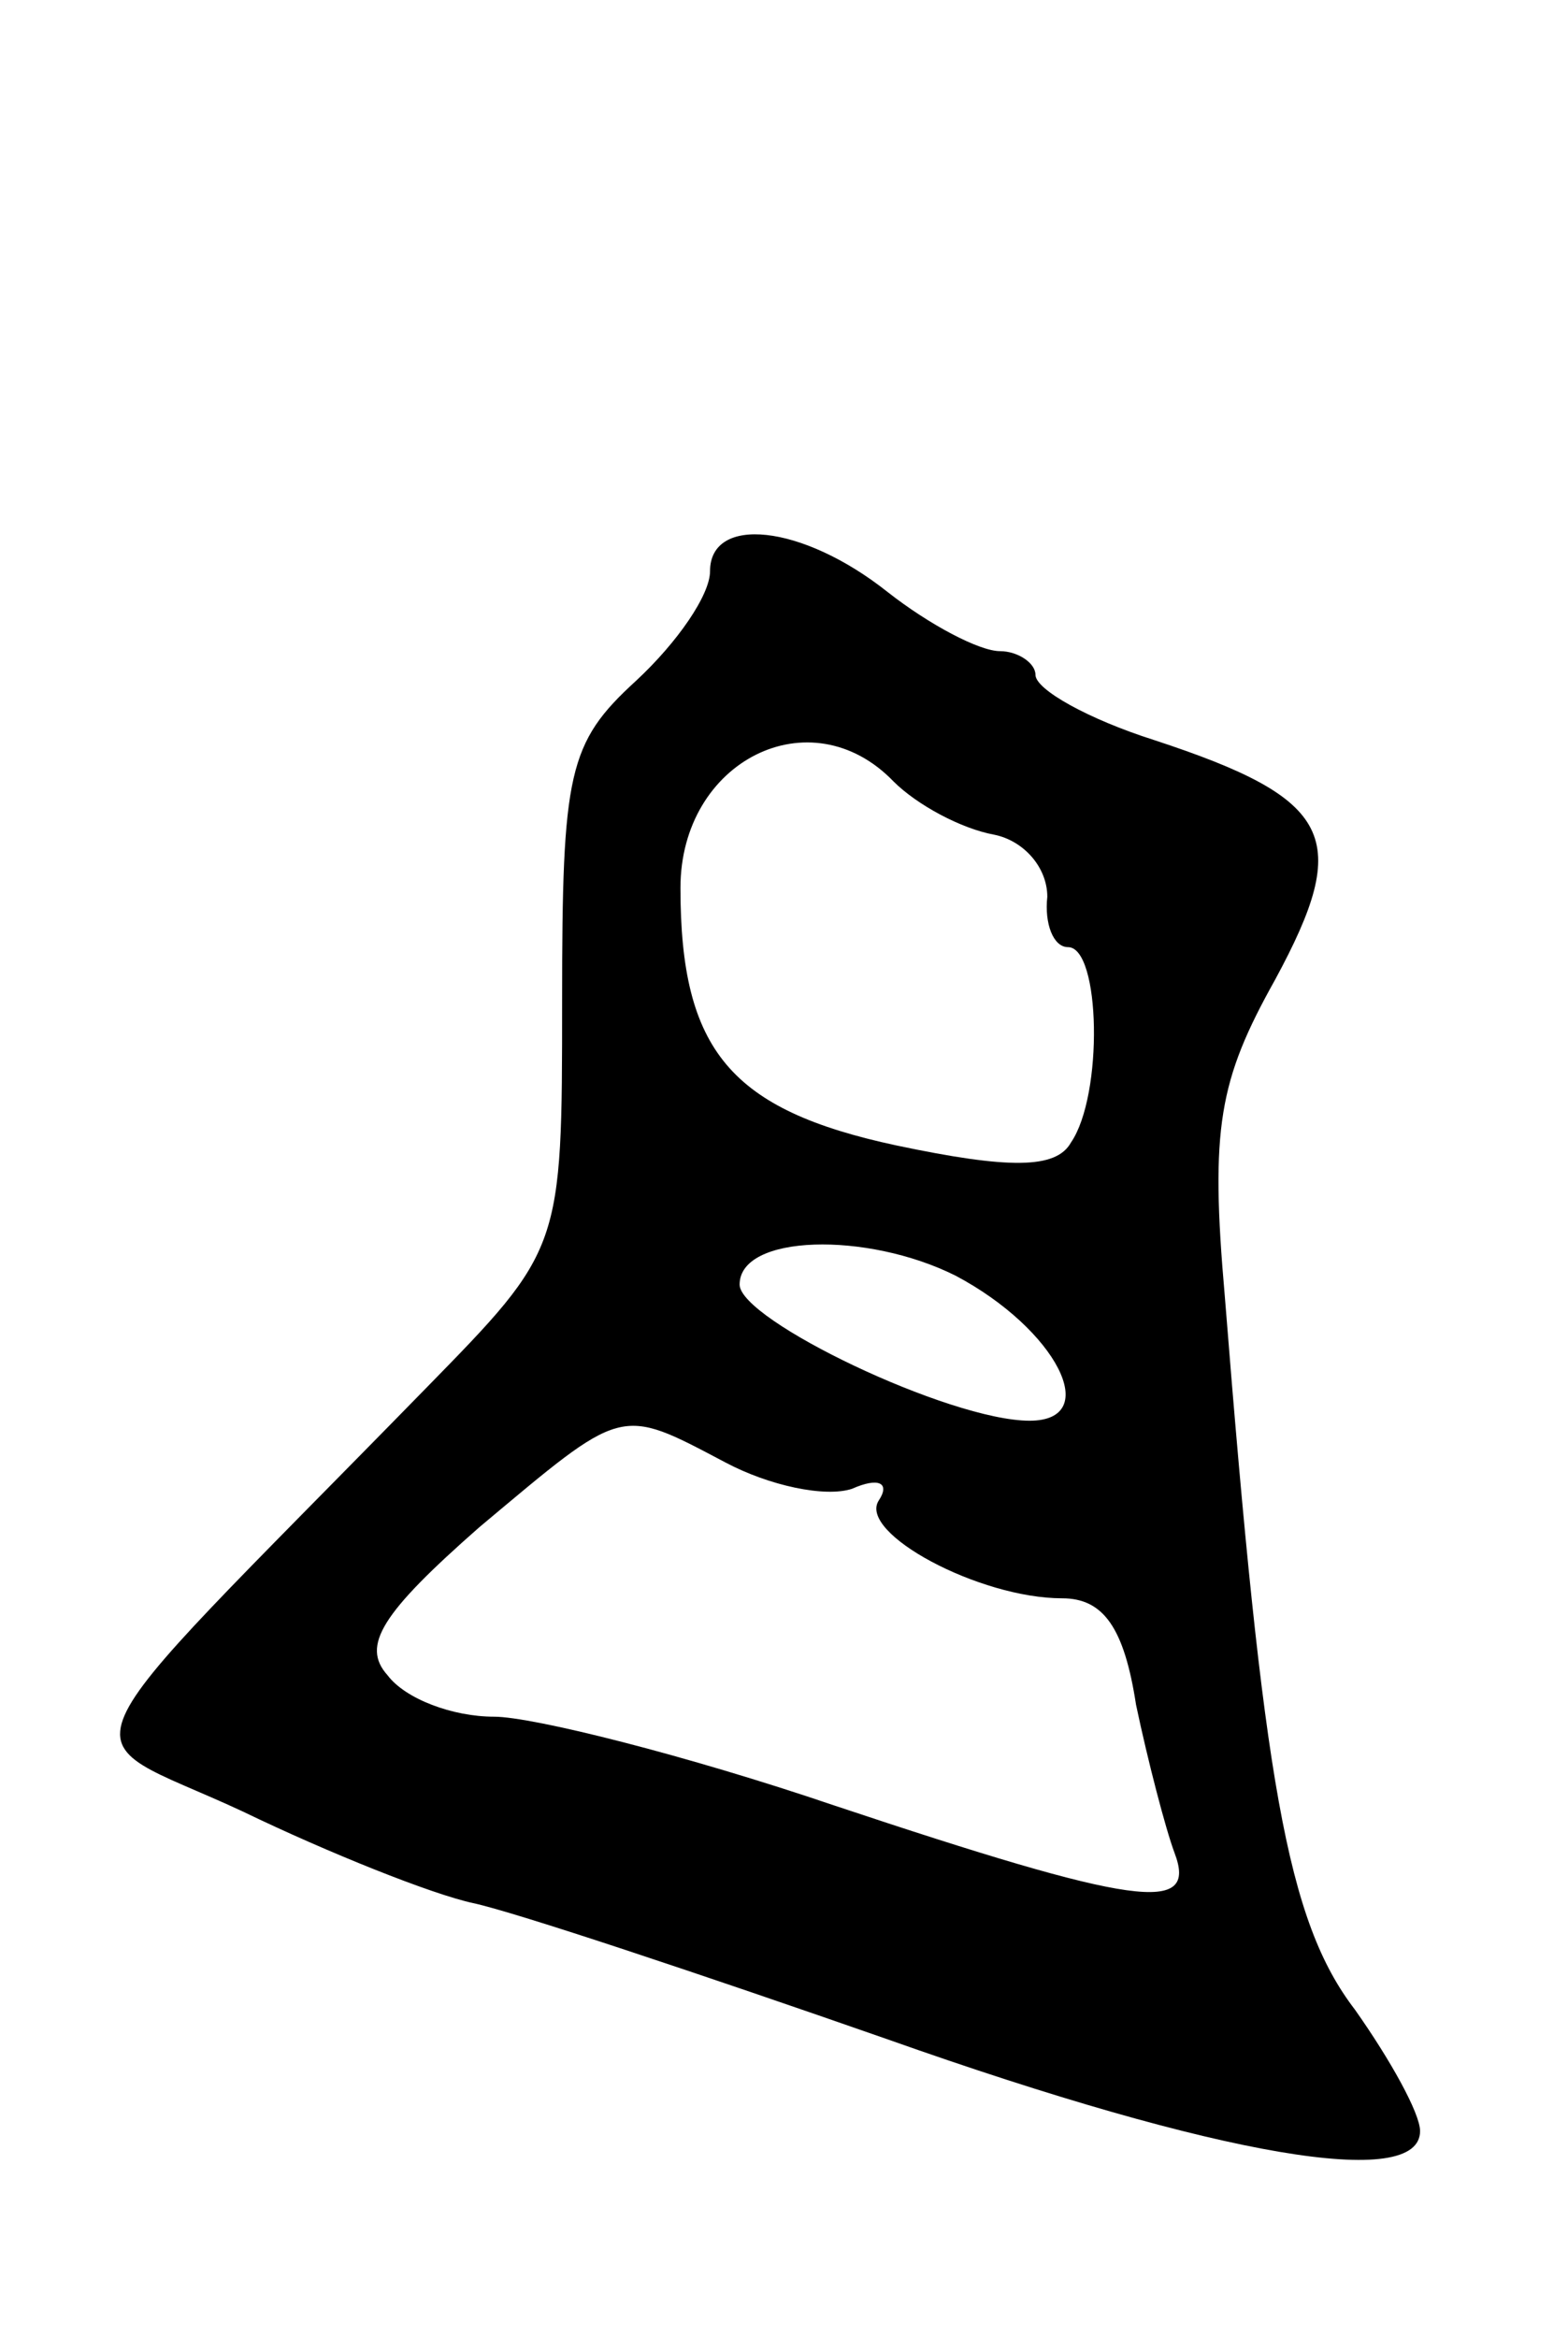 <svg version="1.0" xmlns="http://www.w3.org/2000/svg"
 width="53pt" height="79pt" viewBox="0 0 53 79"
 preserveAspectRatio="xMidYMid meet">
<g transform="translate(0,79) scale(0.1,-0.1)"
fill="#000000" stroke="none">
<path d="M240 597 c0 -8 -11 -24 -25 -37 -23 -21 -25 -31 -25 -108 0 -84 0
-84 -46 -131 -129 -132 -122 -115 -62 -143 29 -14 64 -28 78 -31 14 -3 77 -24
140 -46 113 -40 180 -51 180 -31 0 6 -10 24 -22 41 -23 30 -31 77 -44 241 -5
57 -2 73 17 107 26 48 20 61 -41 81 -22 7 -40 17 -40 22 0 4 -6 8 -12 8 -7 0
-24 9 -38 20 -29 23 -60 26 -60 7z m62 -71 c8 -8 23 -16 34 -18 10 -2 18 -11
18 -21 -1 -9 2 -17 7 -17 11 0 12 -50 1 -66 -5 -9 -21 -9 -59 -1 -56 12 -73
32 -73 87 0 43 44 65 72 36z m21 -167 c34 -18 50 -49 25 -49 -27 0 -98 34 -98
46 0 17 43 18 73 3z m-78 -63 c15 -8 34 -12 43 -9 9 4 13 2 9 -4 -7 -11 34
-33 62 -33 14 0 21 -10 25 -36 4 -19 10 -42 13 -50 8 -21 -13 -18 -115 16 -50
17 -102 30 -115 30 -14 0 -30 6 -36 14 -9 10 -2 21 31 50 49 41 47 41 83 22z"/>
</g>
</svg>
